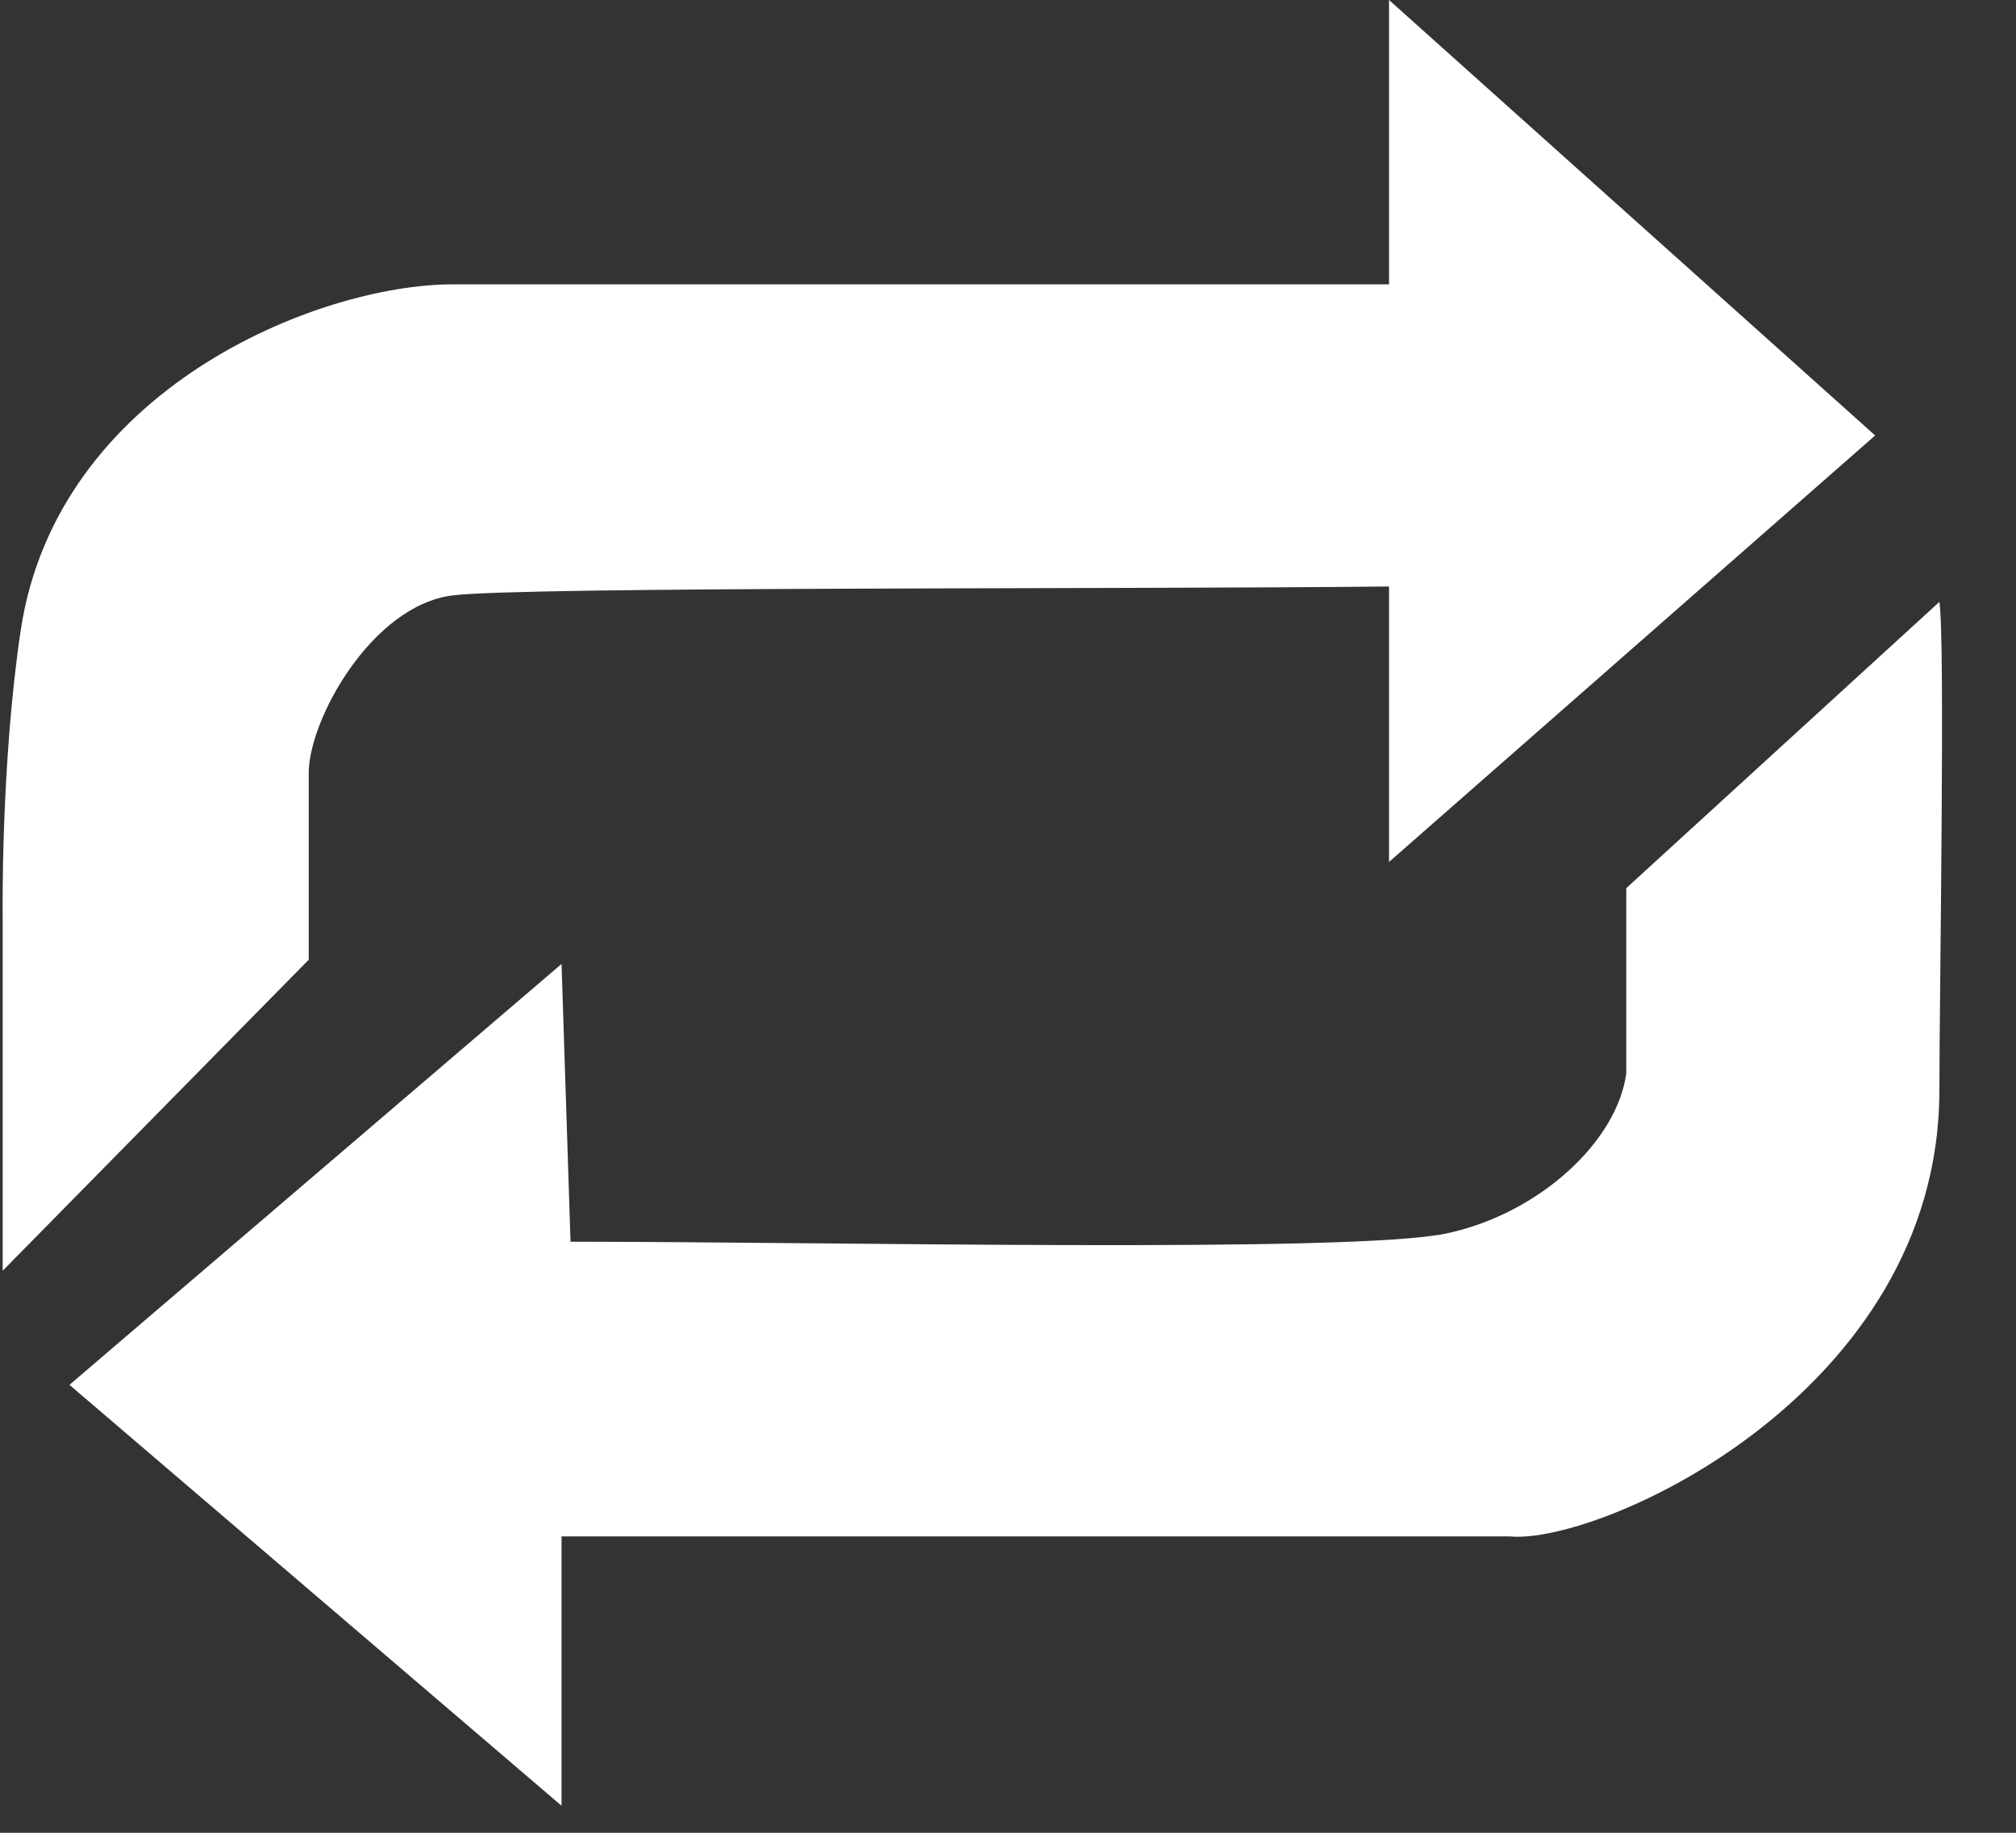 <svg width="22" height="20" viewBox="0 0 22 20" fill="none" xmlns="http://www.w3.org/2000/svg">
<rect x="0" y="0" width="22" height="20" fill="#333333" stroke="none"/>
<path d="M3.369 10.473L0.029 13.867V9.988C0.029 9.988 0.008 8.339 0.225 6.885C0.618 4.247 3.467 3.103 4.941 3.103H15.158V0L20.463 4.752L15.158 9.406V6.4C12.178 6.432 5.727 6.4 4.941 6.497C4.057 6.606 3.369 7.855 3.369 8.436V10.473Z" fill="white"/>
<path d="M17.747 9.692L21.164 6.568C21.229 6.967 21.164 10.886 21.164 11.897C21.164 15.207 17.454 16.858 16.478 16.766H6.128V19.705L0.758 15.112L6.128 10.519L6.226 13.55C9.057 13.55 14.779 13.679 15.794 13.458C16.809 13.238 17.649 12.448 17.747 11.713V9.692Z" fill="white"/>
</svg>
